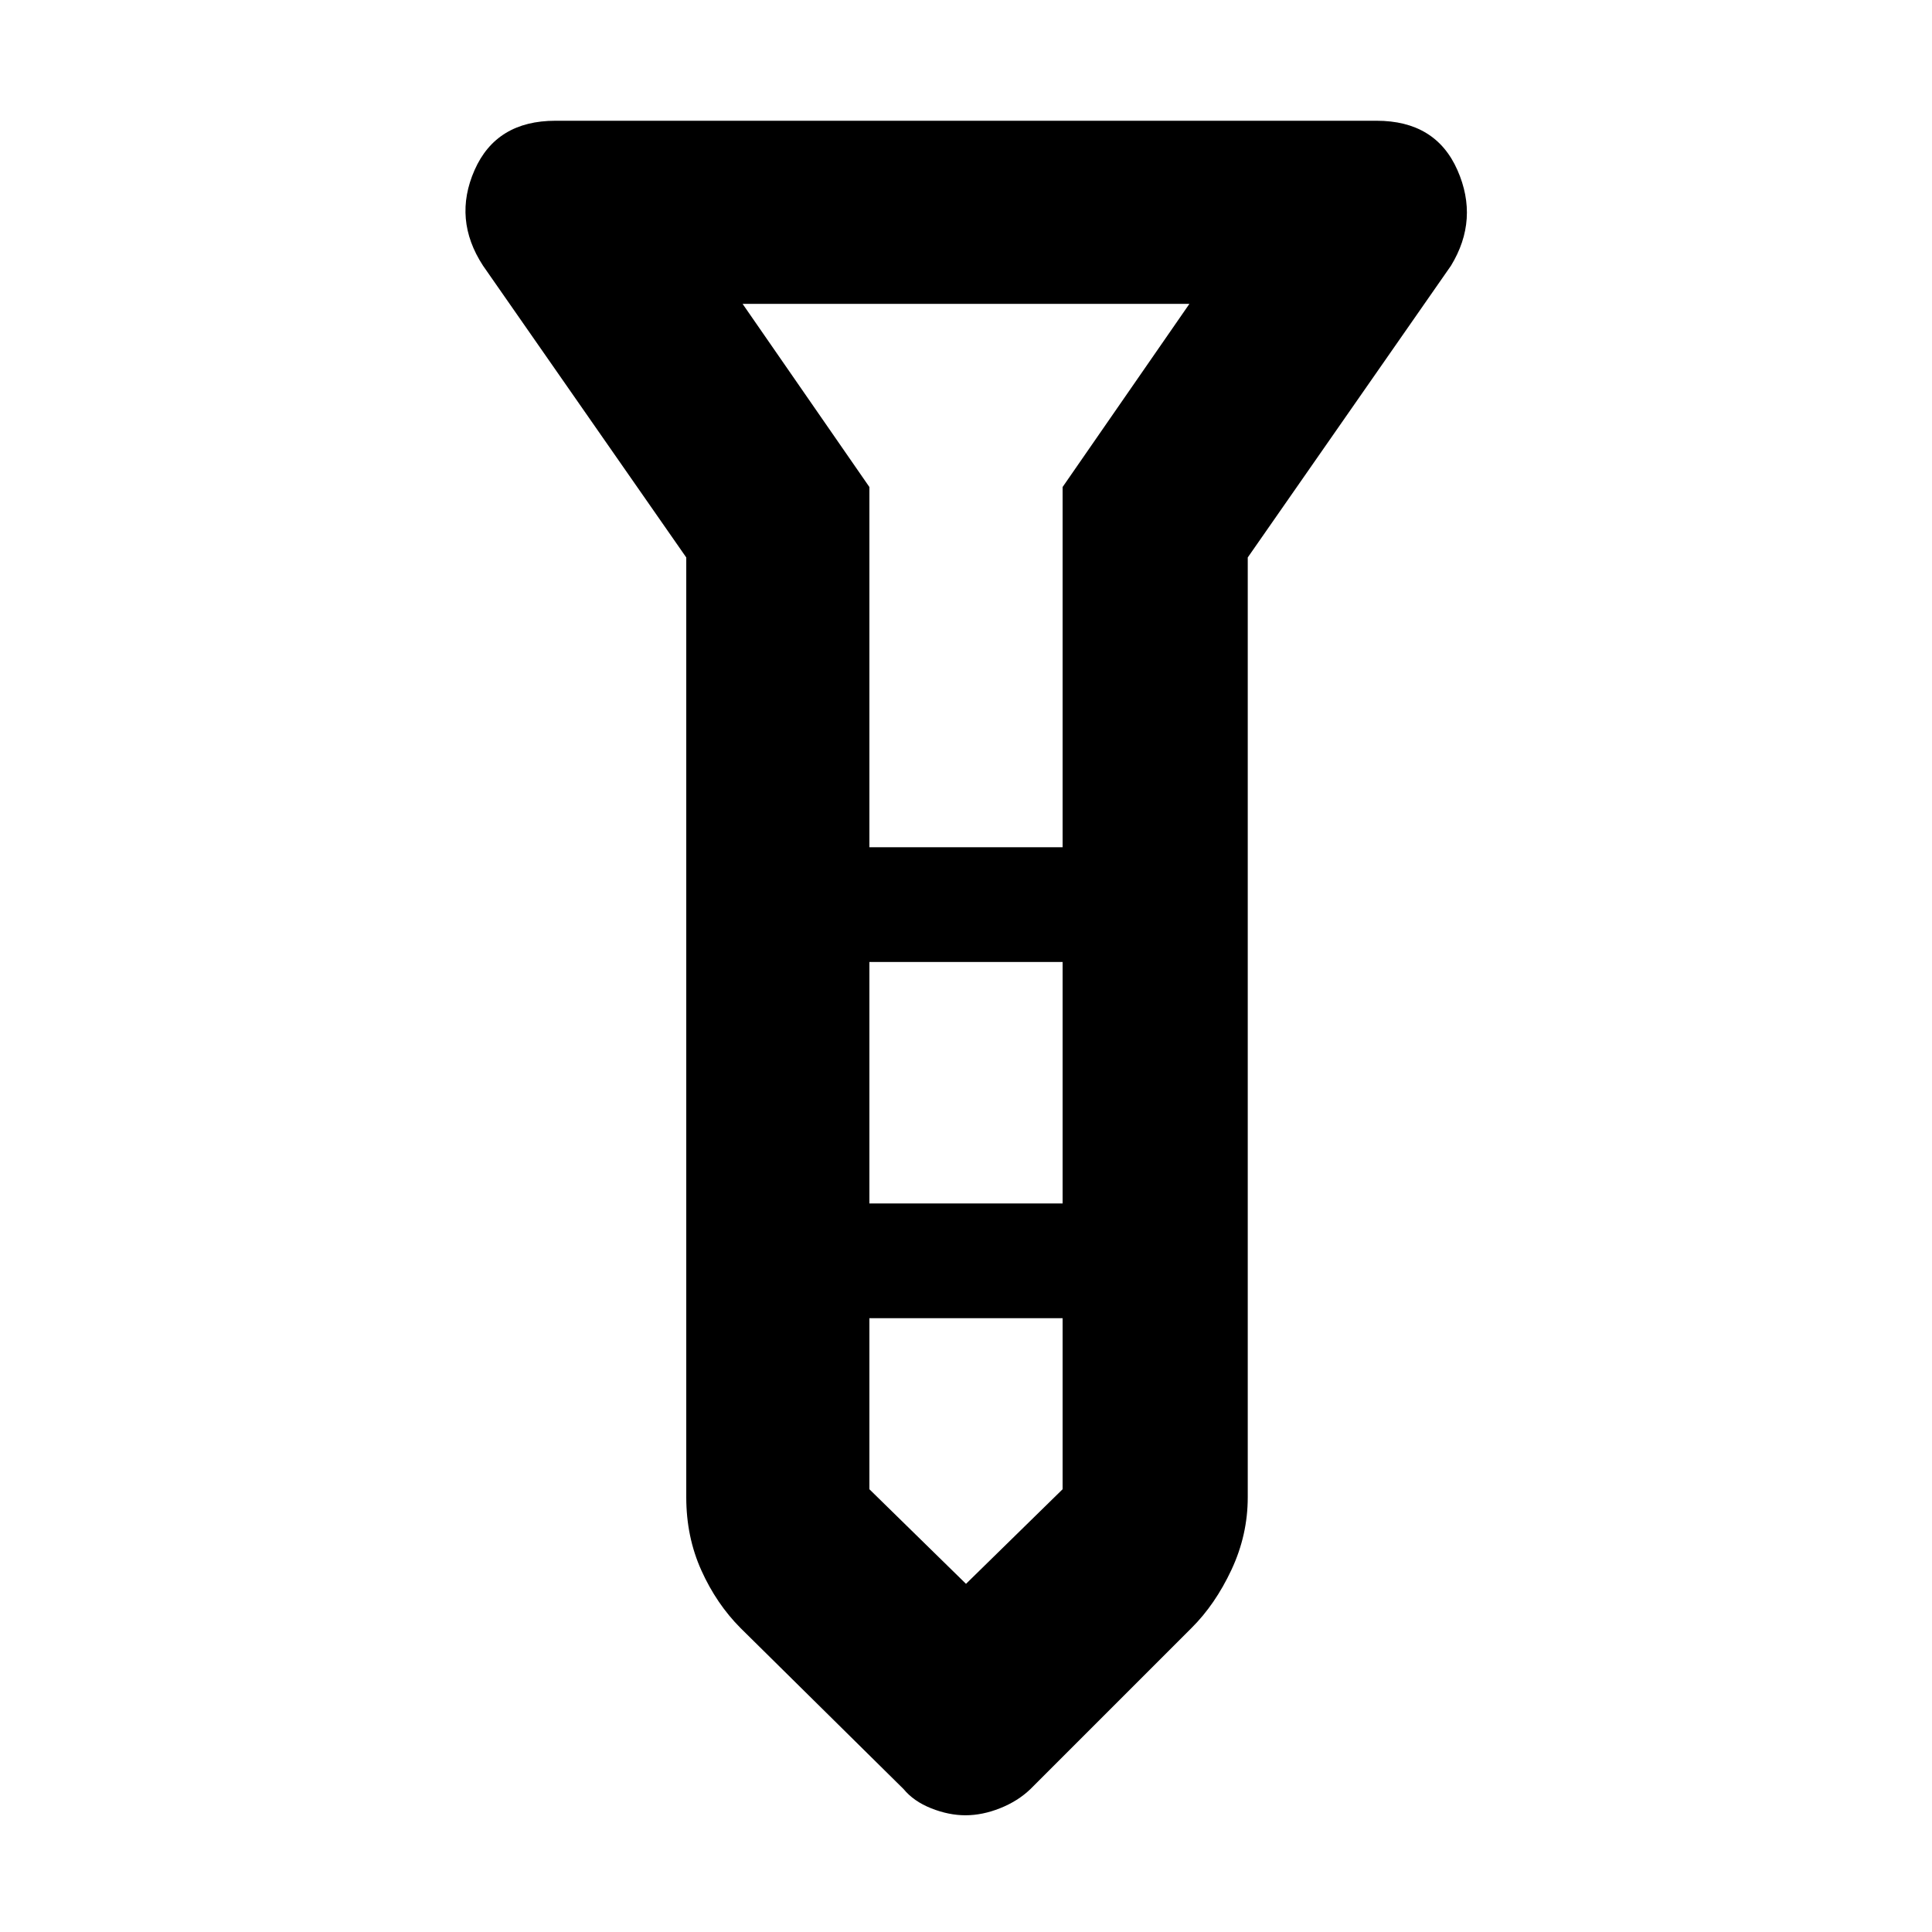 <svg xmlns="http://www.w3.org/2000/svg" height="48" viewBox="0 -960 960 960" width="48"><path d="M479.778-58q-8.349 0-17.049-3.455Q454.029-64.909 449-71l-81-80q-12-12.039-19.5-28.691T341-216v-467L240-828q-15-23-4.181-47.5Q246.638-900 276-900h408q29.362 0 40.181 24.5Q735-851 721-828L620-683v467q0 18.74-8.087 36.004T592-151l-80 80q-6.262 6-15.067 9.5-8.806 3.5-17.155 3.5ZM432-539h96v-179l63-91H369l63 91v179Zm96 57h-96v120h96v-120Zm0 262v-85h-96v85l48 47 48-47Zm-48-319Zm0 177Zm0-177Zm0 57Zm0 177Z"/></svg>